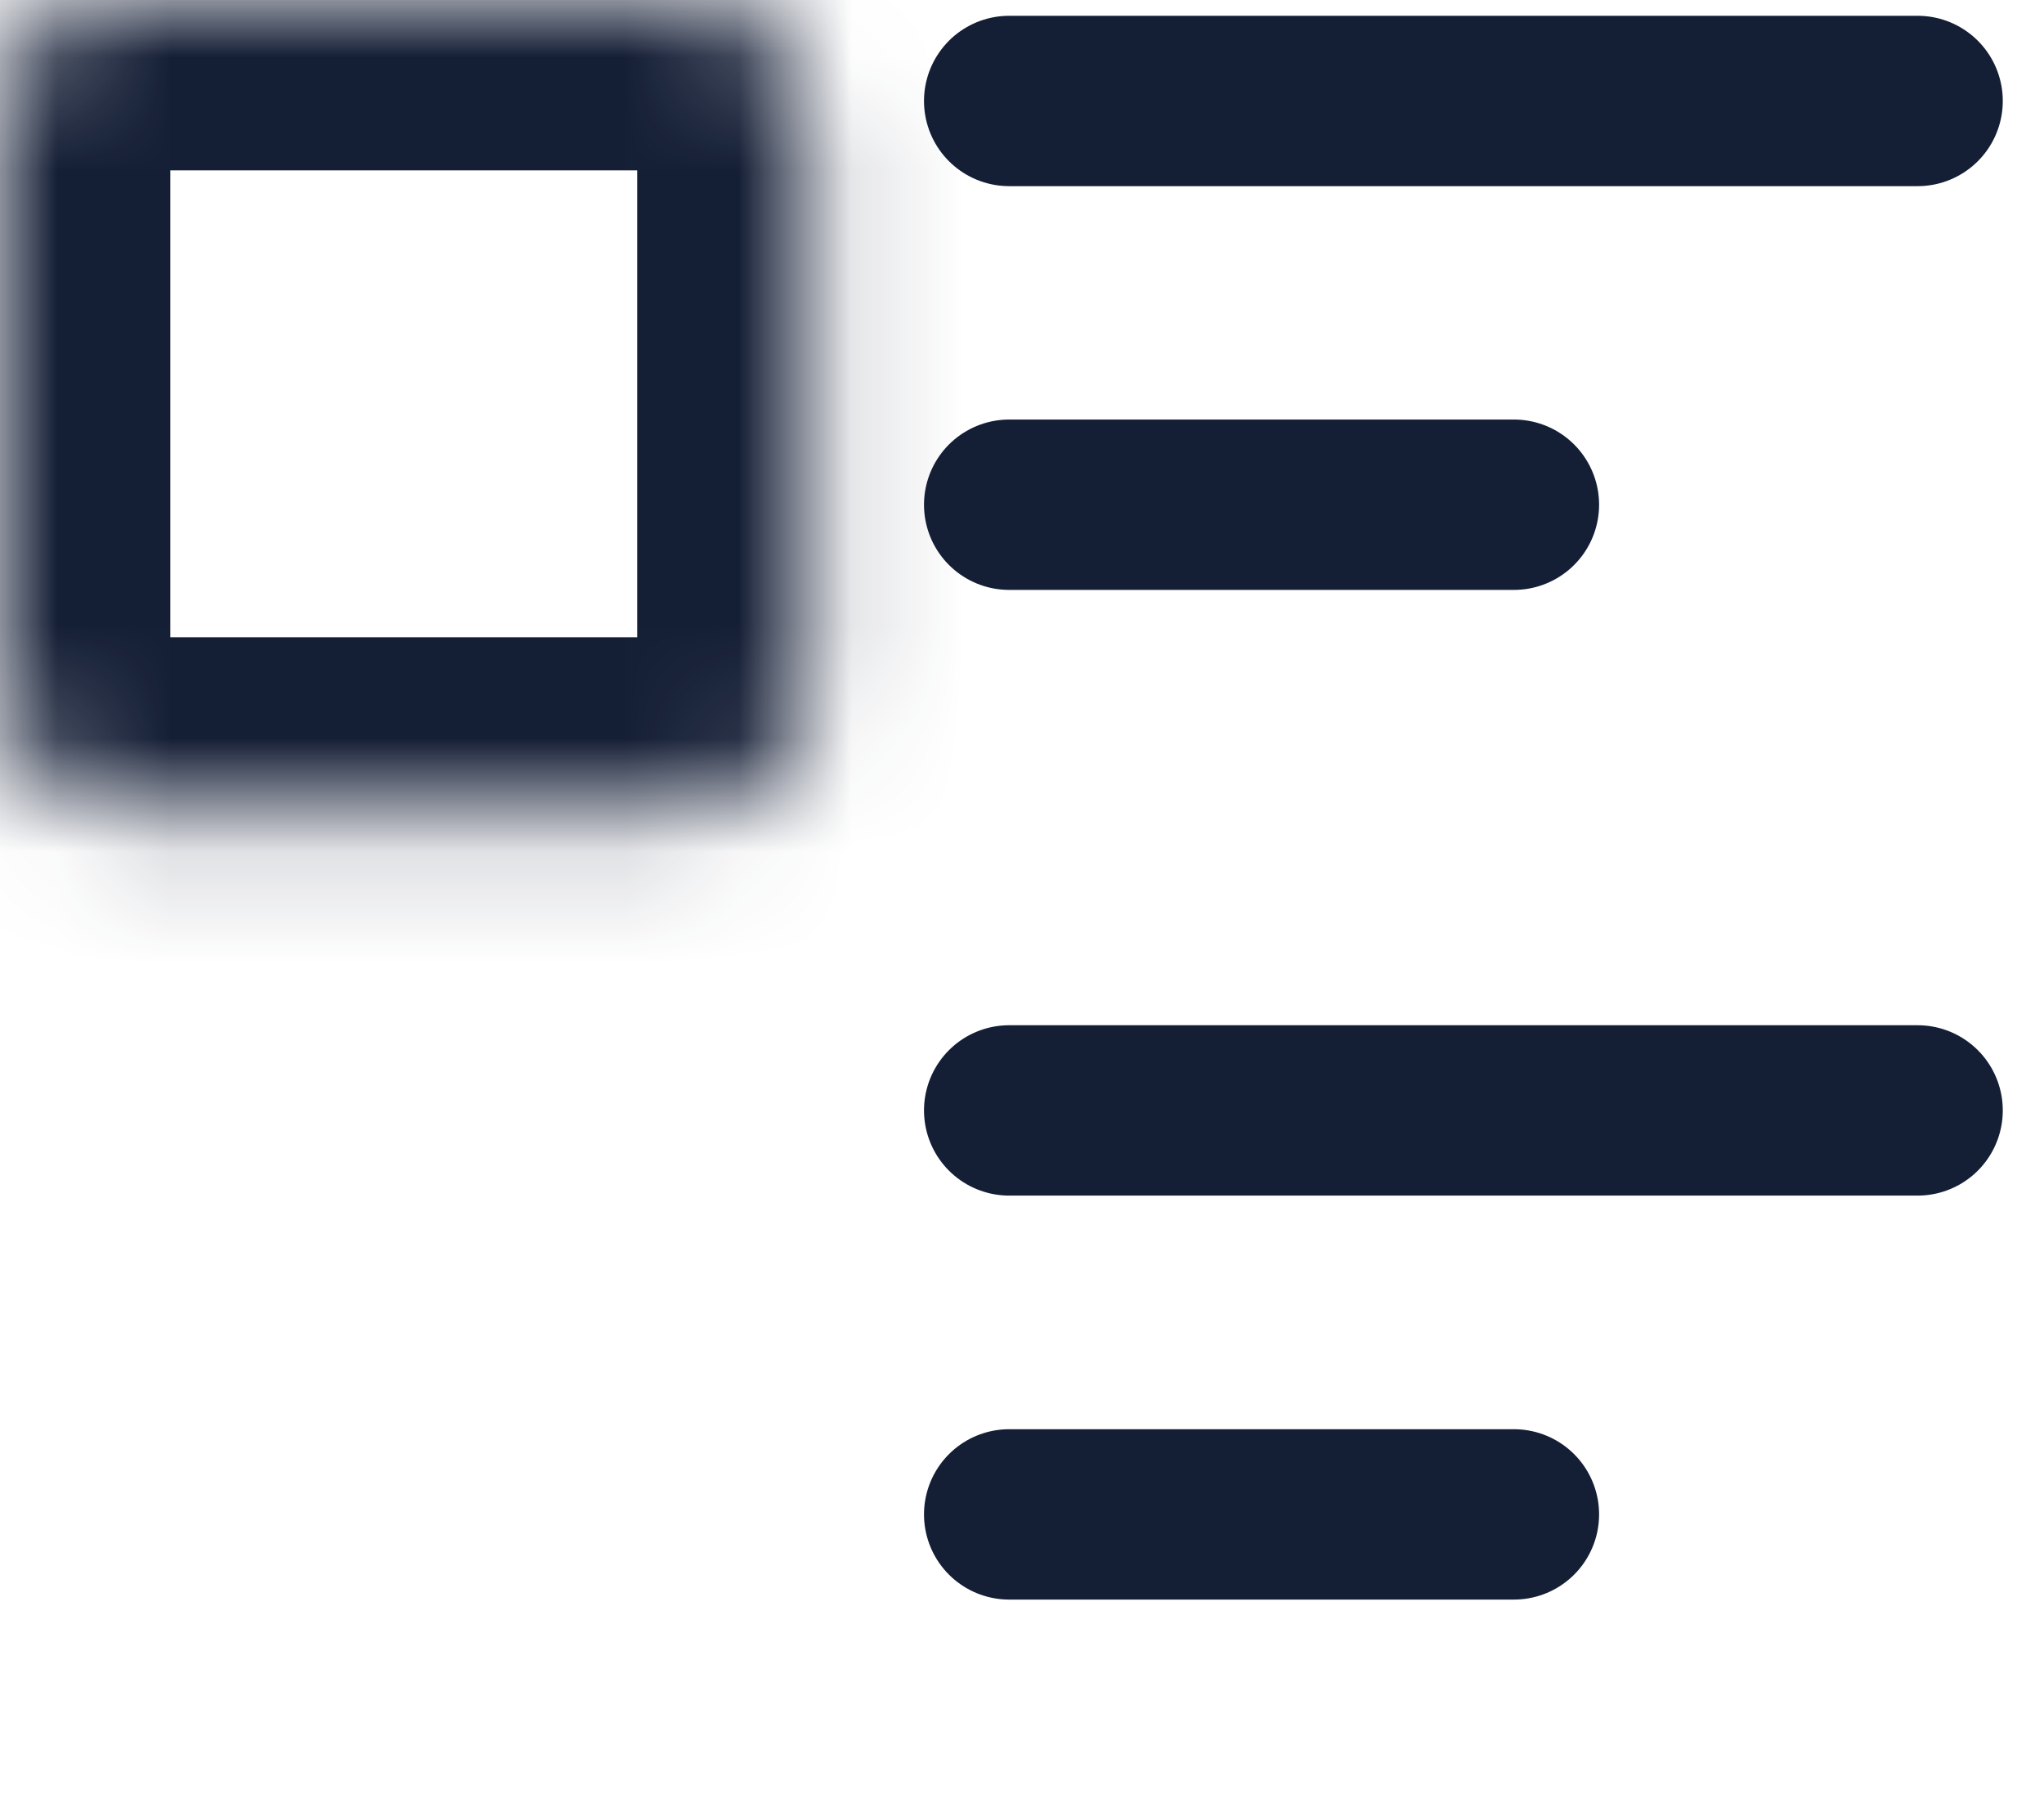 <svg width="18" height="16" viewBox="0 0 18 16" fill="none" xmlns="http://www.w3.org/2000/svg">
<mask id="path-1-inside-1_3291_15529" fill="white">
<rect width="7.111" height="7.111" rx="1"/>
</mask>
<rect width="7.111" height="7.111" rx="1" stroke="#141E35" stroke-width="3" mask="url(#path-1-inside-1_3291_15529)"/>
<mask id="path-2-inside-2_3291_15529" fill="white">
<rect y="8.889" width="7.111" height="7.111" rx="1"/>
</mask>
<rect y="8.889" width="7.111" height="7.111" rx="1" stroke="#141E35" stroke-width="3" mask="url(#path-2-inside-2_3291_15529)"/>
<path d="M8.887 0.889H16.887" stroke="#141E35" stroke-width="1.5" stroke-linecap="round"/>
<path d="M8.887 9.777H16.887" stroke="#141E35" stroke-width="1.5" stroke-linecap="round"/>
<path d="M8.887 4.444H13.332" stroke="#141E35" stroke-width="1.5" stroke-linecap="round"/>
<path d="M8.887 13.334H13.332" stroke="#141E35" stroke-width="1.5" stroke-linecap="round"/>
</svg>
